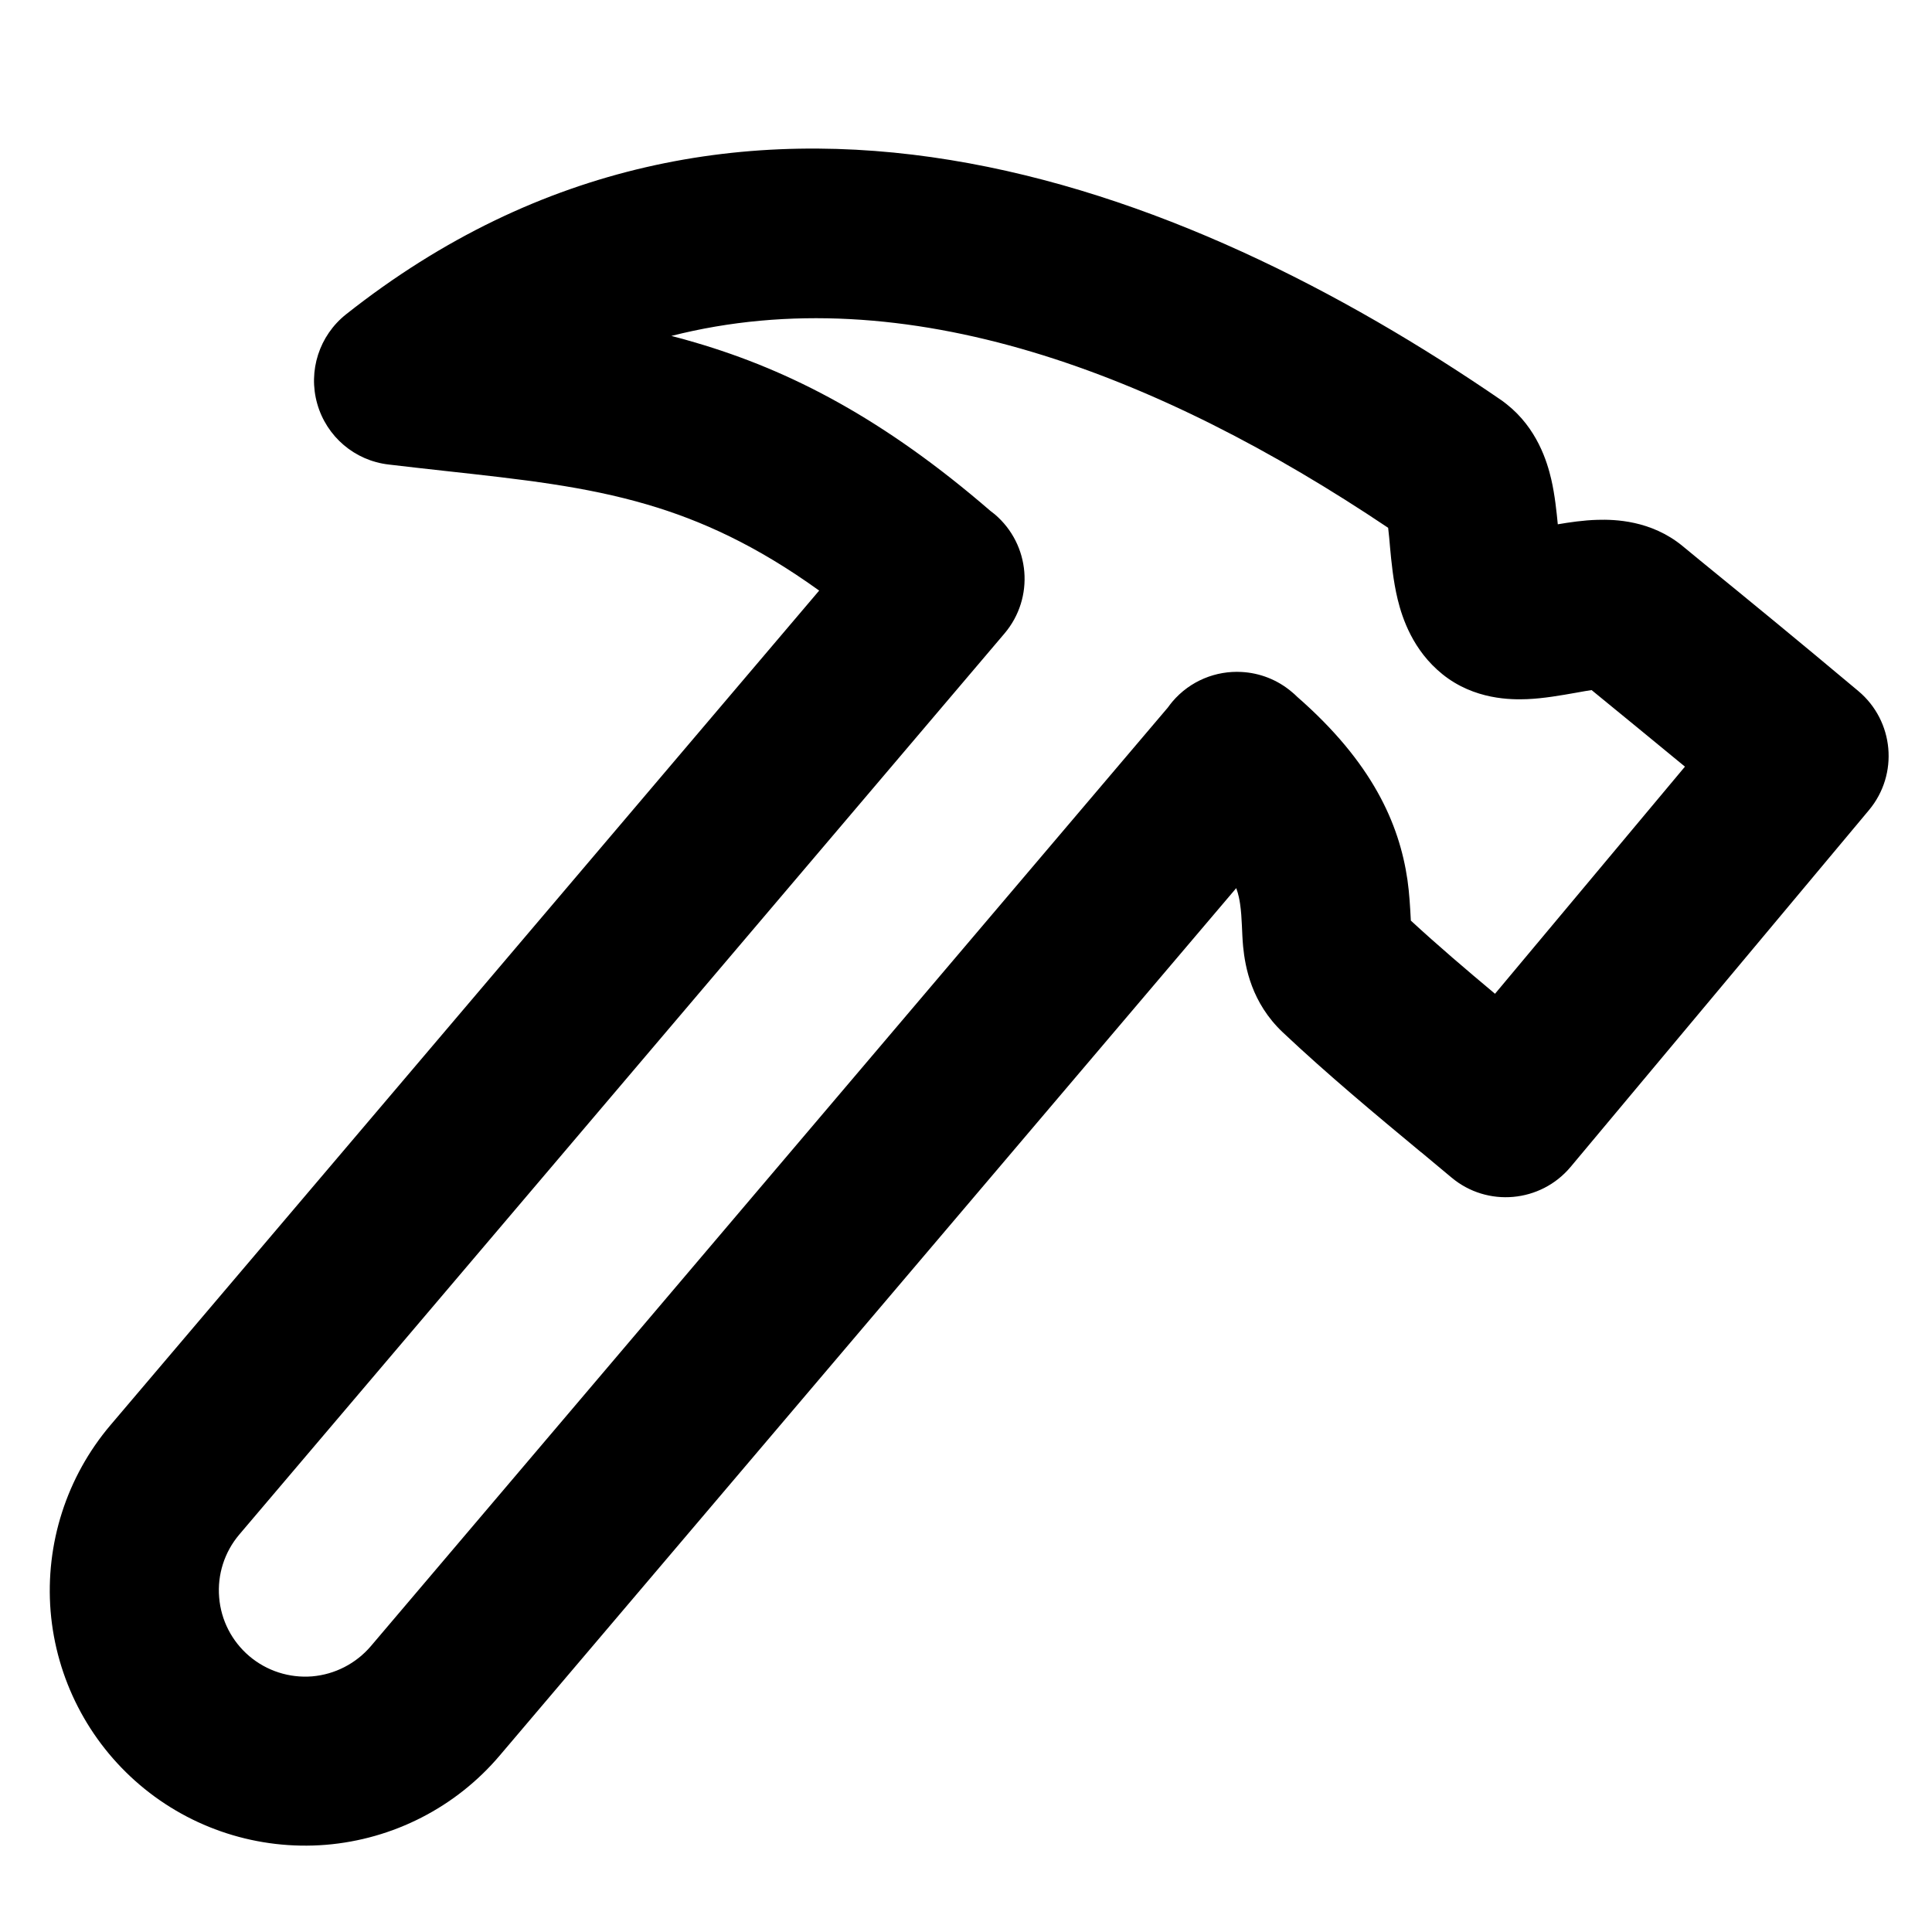 <svg width="16" height="16" viewBox="0 0 16 16" fill="none" xmlns="http://www.w3.org/2000/svg">
<path fill-rule="evenodd" clip-rule="evenodd" d="M6.784 4.891C6.263 4.516 5.806 4.309 5.359 4.178C4.843 4.027 4.332 3.971 3.676 3.899C3.531 3.883 3.379 3.866 3.219 3.847C2.938 3.815 2.704 3.616 2.627 3.343C2.55 3.071 2.644 2.779 2.866 2.603C6.086 0.055 9.799 1.505 12.439 3.318C12.452 3.328 12.465 3.337 12.477 3.347C12.73 3.547 12.813 3.824 12.847 3.97C12.877 4.1 12.891 4.24 12.901 4.342C12.995 4.326 13.114 4.308 13.231 4.305C13.371 4.301 13.673 4.308 13.933 4.521L14.08 4.642C14.53 5.009 14.854 5.274 15.39 5.723C15.686 5.971 15.726 6.412 15.478 6.709L13.007 9.664C12.759 9.96 12.317 10 12.021 9.752C11.939 9.683 11.854 9.613 11.768 9.541L11.767 9.541C11.396 9.233 10.993 8.898 10.623 8.549C10.365 8.305 10.312 8.011 10.295 7.839C10.284 7.722 10.287 7.603 10.27 7.487C10.265 7.454 10.258 7.41 10.238 7.355L4.138 14.539C3.775 14.967 3.257 15.232 2.698 15.278C2.139 15.323 1.585 15.145 1.158 14.782C0.731 14.419 0.465 13.902 0.419 13.343C0.374 12.784 0.552 12.23 0.915 11.802L6.784 4.891ZM5.752 2.835C5.688 2.816 5.624 2.798 5.56 2.782C7.501 2.288 9.598 3.097 11.496 4.371C11.503 4.425 11.507 4.48 11.512 4.535C11.522 4.642 11.537 4.808 11.575 4.964C11.613 5.12 11.701 5.386 11.945 5.583C12.21 5.797 12.518 5.795 12.648 5.79C12.785 5.784 12.921 5.76 13.057 5.736C13.109 5.726 13.149 5.72 13.181 5.715C13.439 5.926 13.697 6.137 13.954 6.349L12.381 8.23C12.141 8.029 11.907 7.83 11.684 7.624C11.678 7.511 11.672 7.399 11.656 7.287C11.588 6.82 11.363 6.312 10.742 5.77C10.728 5.756 10.714 5.743 10.699 5.731C10.578 5.628 10.431 5.573 10.283 5.565C10.072 5.553 9.857 5.637 9.709 5.811C9.696 5.827 9.684 5.842 9.672 5.859L3.071 13.633C2.948 13.777 2.773 13.867 2.585 13.883C2.396 13.898 2.209 13.838 2.064 13.715C1.92 13.592 1.83 13.418 1.815 13.229C1.799 13.04 1.859 12.853 1.982 12.708L8.319 5.246C8.569 4.951 8.533 4.51 8.238 4.259C8.226 4.249 8.214 4.24 8.202 4.231C7.326 3.474 6.551 3.068 5.752 2.835Z" fill="black"/>
</svg>
